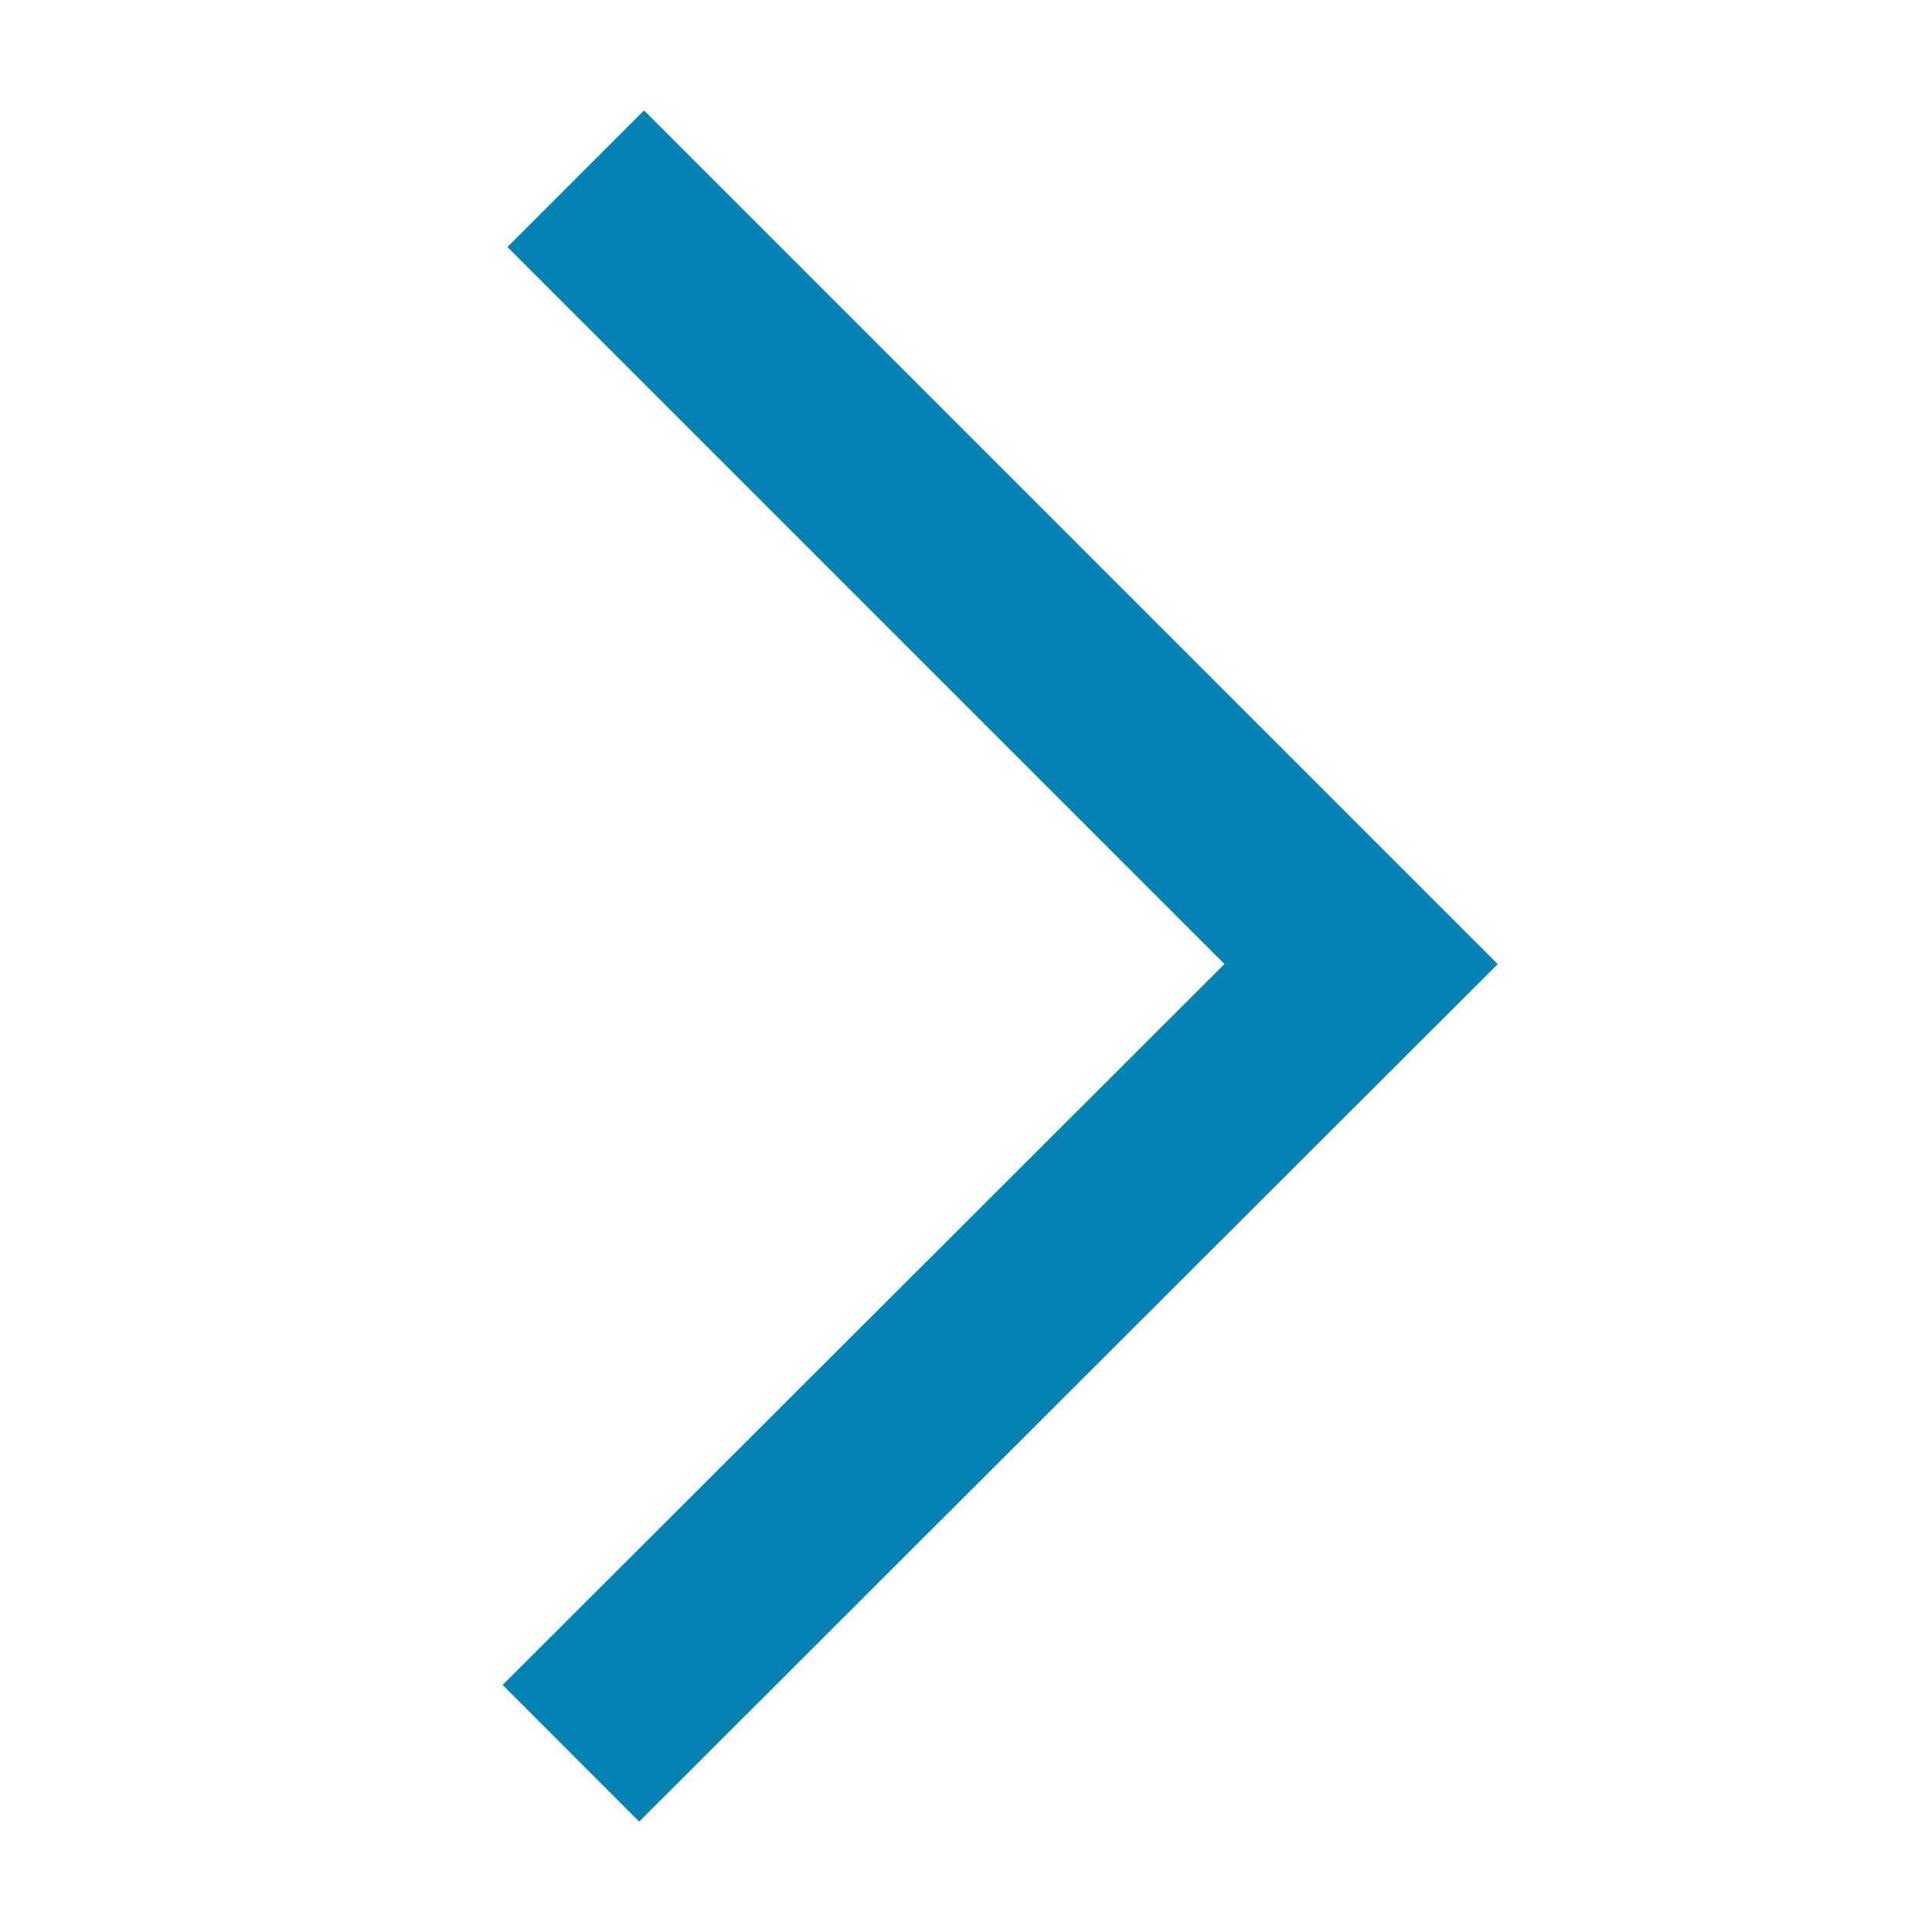 <svg data-name="Ebene 1" xmlns="http://www.w3.org/2000/svg" width="20" height="20" viewBox="0 0 20 20" class="el-image uk-text-primary uk-svg">
  <polyline points="5.96 1.85 14.09 9.98 5.91 18.15" fill="none" stroke="#0482b4" stroke-width="2"></polyline>
</svg>